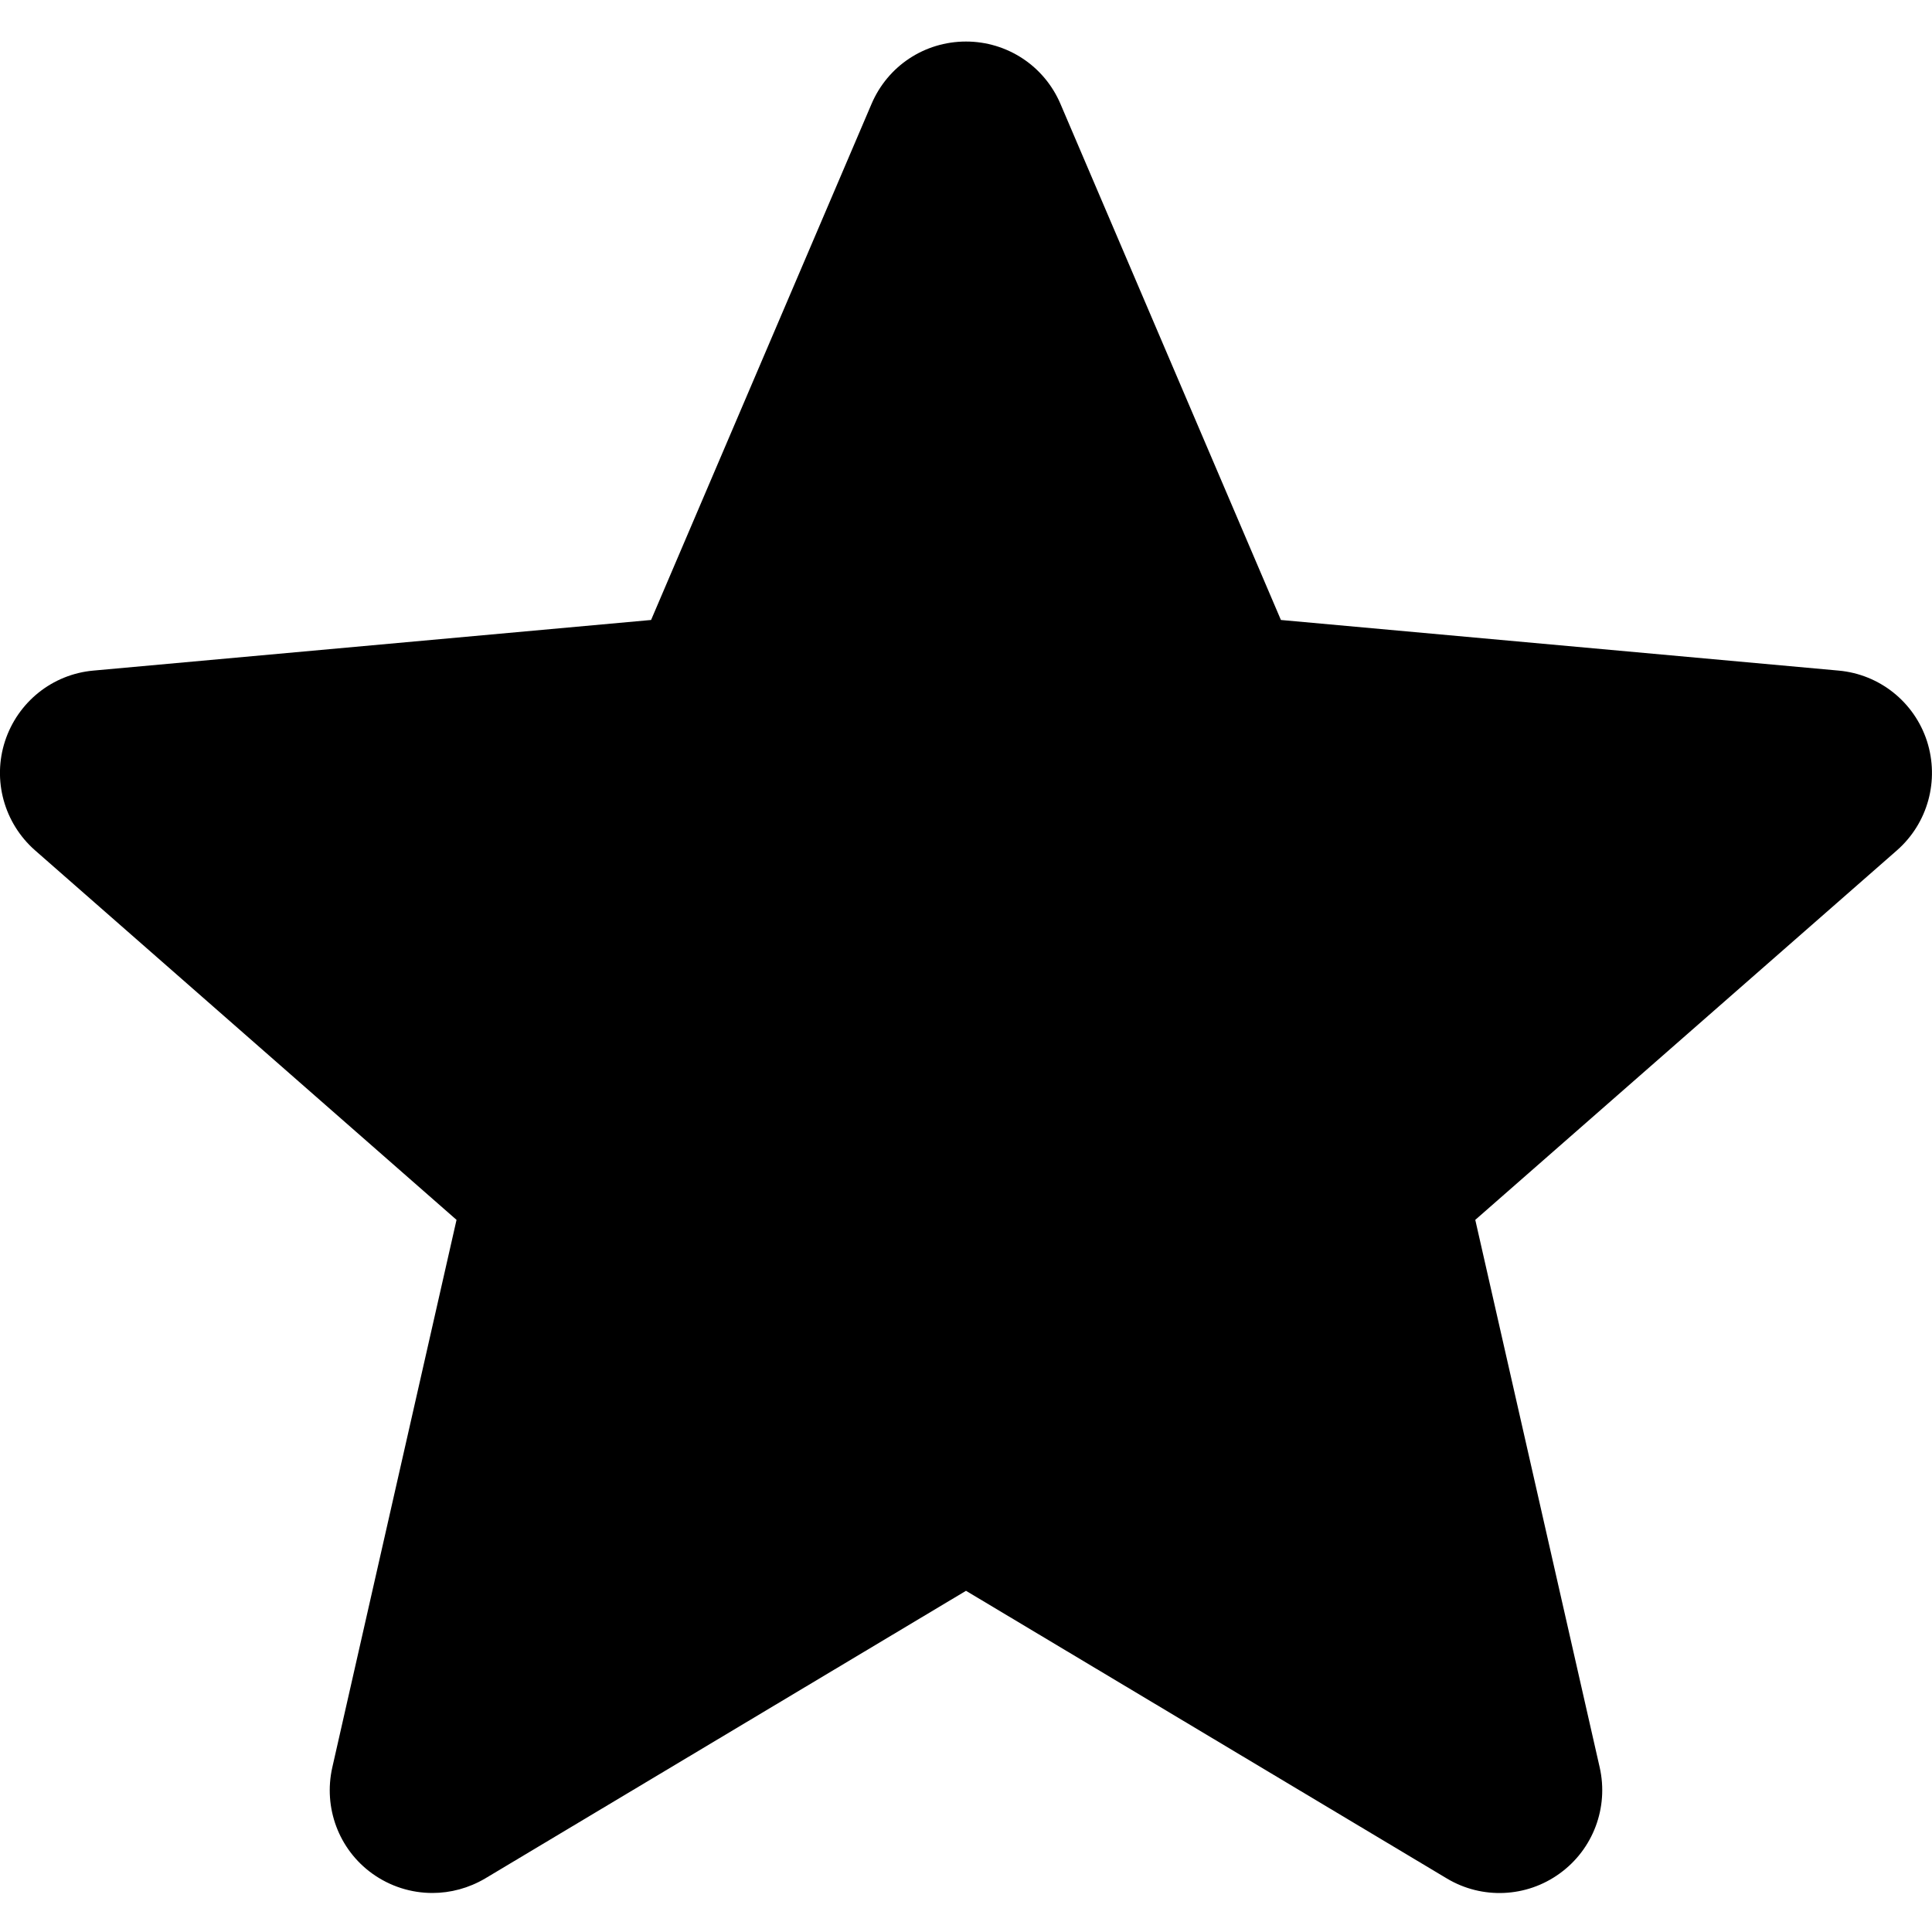 <svg width="10" height="10" viewBox="0 0 10 10" fill="none" xmlns="http://www.w3.org/2000/svg">
<path d="M9.974 3.836C9.908 3.633 9.728 3.49 9.517 3.471L6.63 3.209L5.489 0.538C5.405 0.341 5.213 0.215 5 0.215C4.786 0.215 4.595 0.341 4.511 0.538L3.37 3.209L0.483 3.471C0.271 3.49 0.092 3.634 0.026 3.836C-0.04 4.038 0.021 4.26 0.181 4.401L2.363 6.314L1.72 9.148C1.673 9.356 1.753 9.572 1.926 9.697C2.019 9.764 2.128 9.798 2.238 9.798C2.332 9.798 2.426 9.773 2.511 9.723L5 8.234L7.489 9.723C7.671 9.832 7.901 9.822 8.073 9.697C8.246 9.572 8.327 9.356 8.28 9.148L7.636 6.314L9.819 4.401C9.979 4.26 10.039 4.039 9.974 3.836Z" fill="black"/>
</svg>
